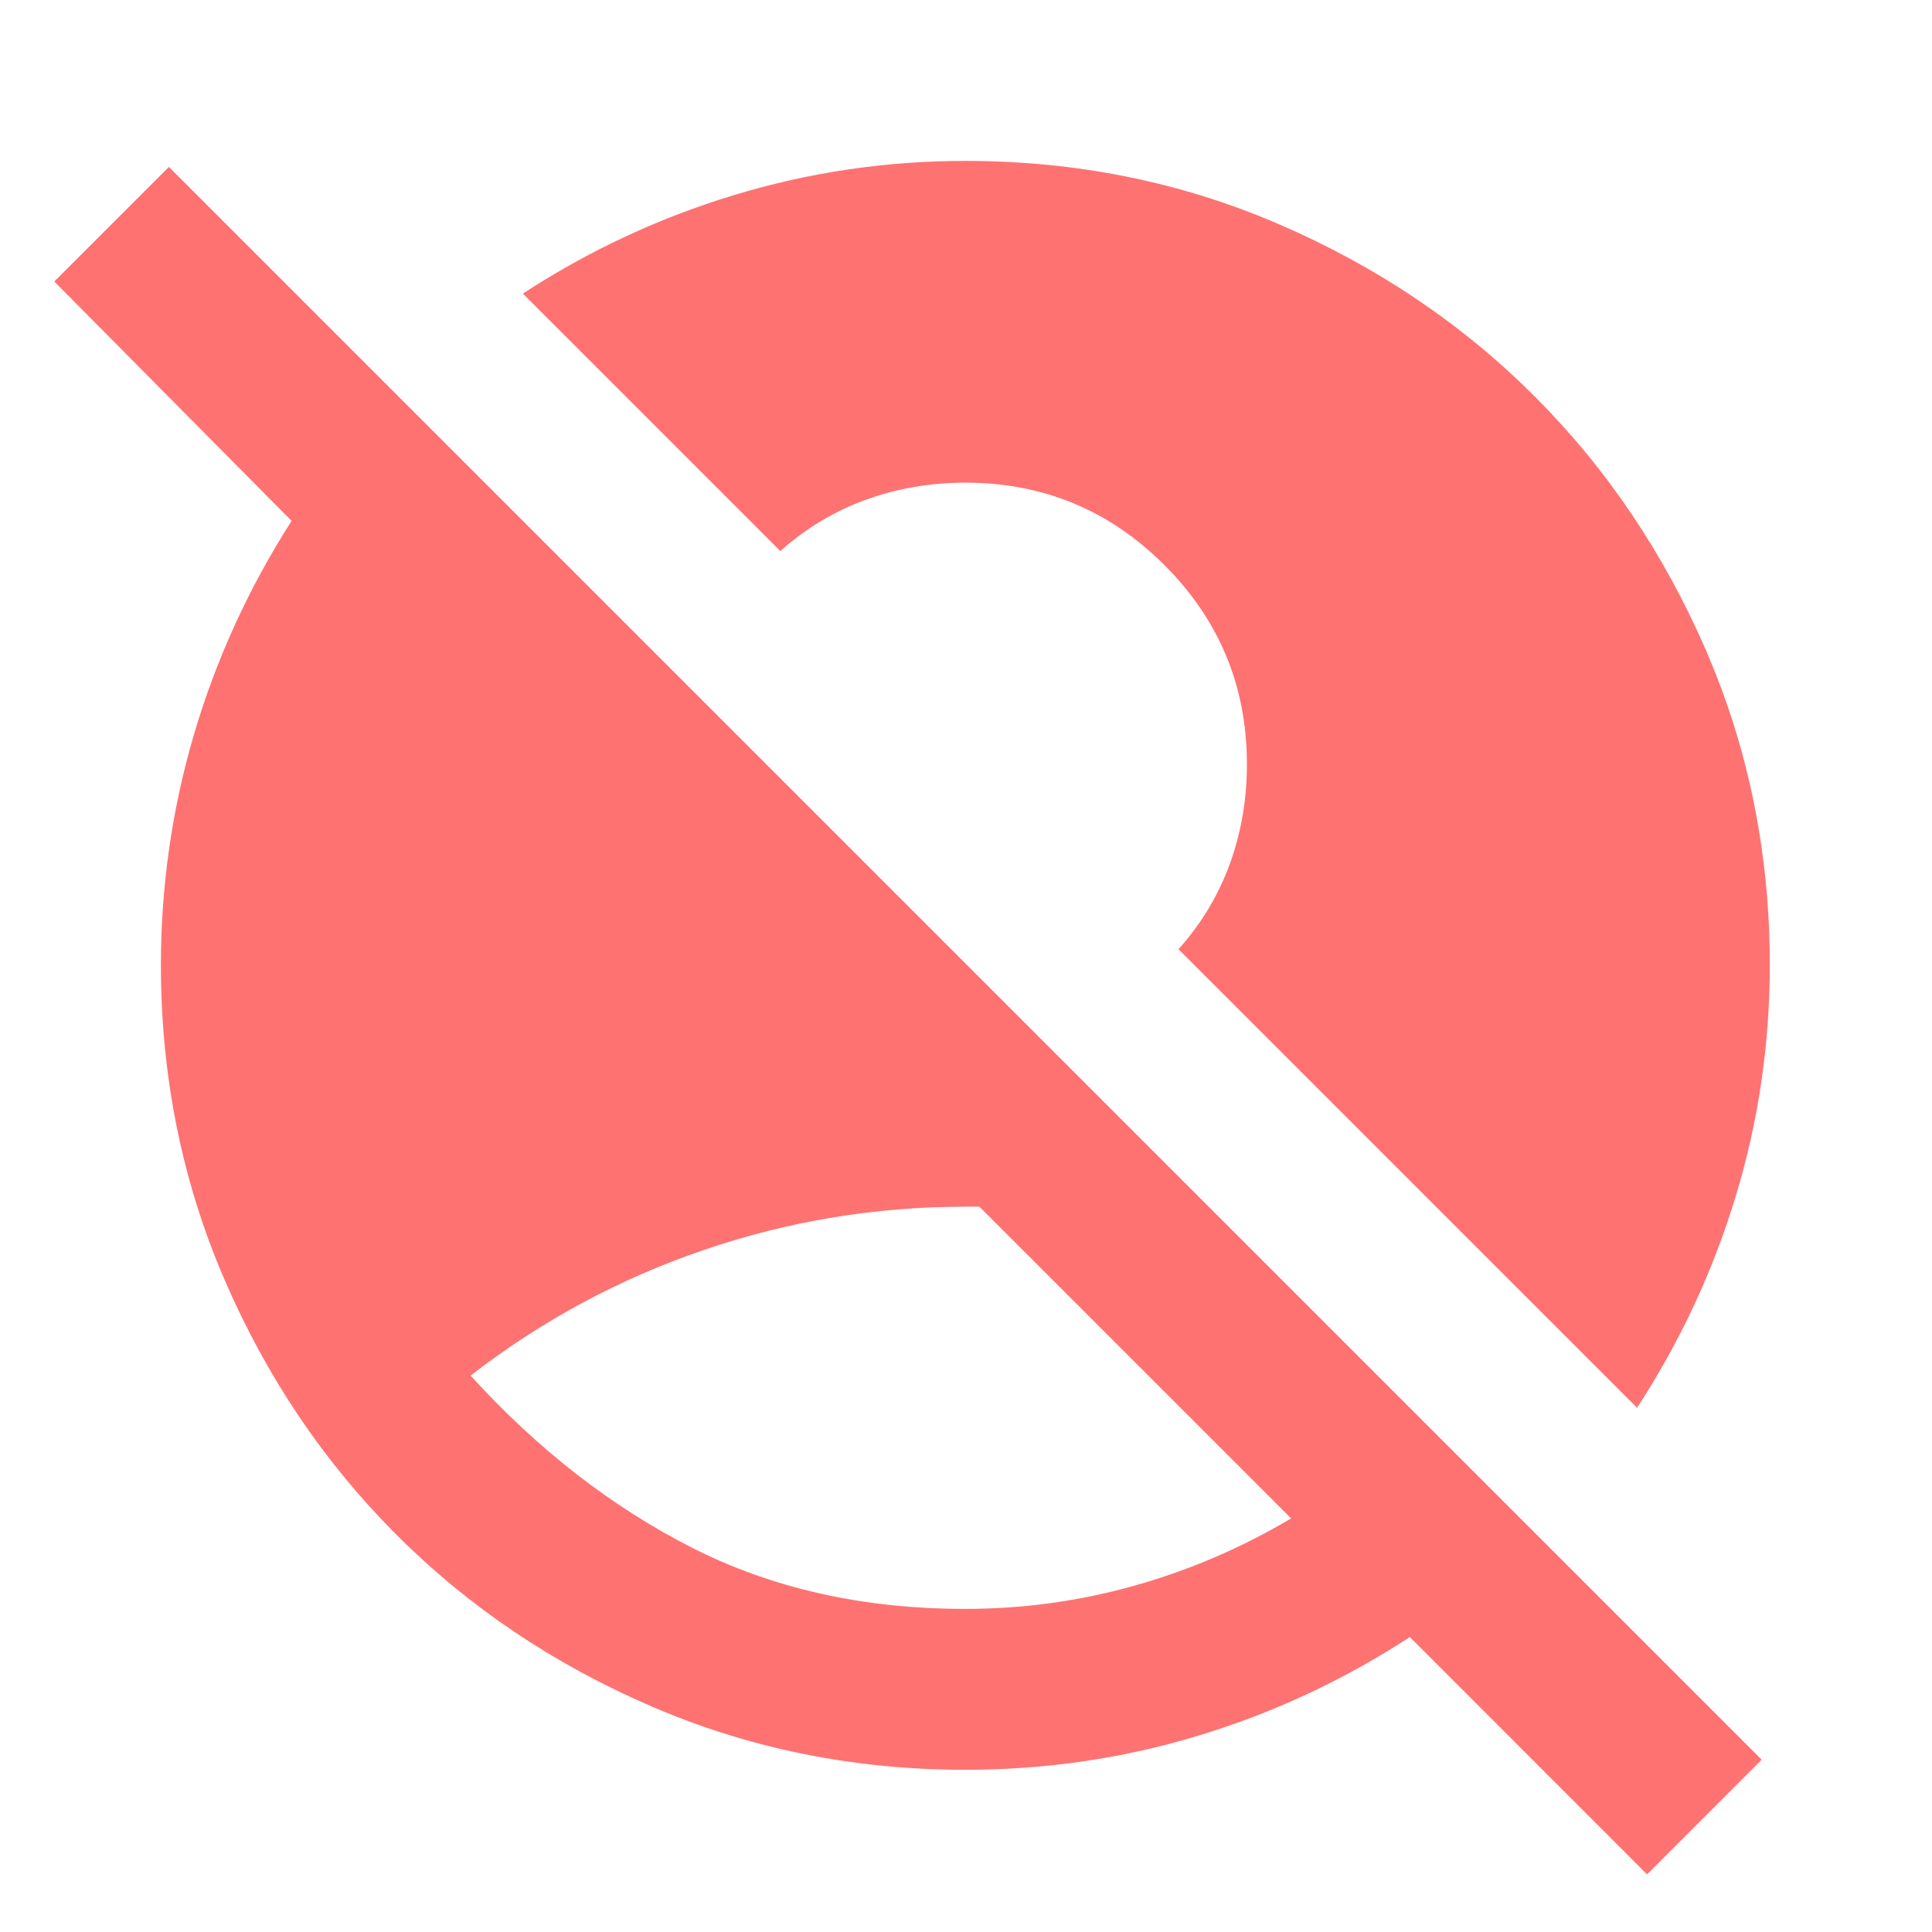 <svg width="28" height="28" viewBox="0 0 28 28" fill="none" xmlns="http://www.w3.org/2000/svg">
<g clip-path="url(#clip0_149_243)">
<path d="M13.99 23.317C14.826 23.317 15.642 23.205 16.439 22.981C17.235 22.758 17.993 22.432 18.712 22.006L14.194 17.488H13.99C12.688 17.488 11.425 17.697 10.201 18.115C8.977 18.533 7.85 19.14 6.82 19.936C7.792 21.005 8.861 21.836 10.026 22.429C11.192 23.022 12.514 23.318 13.99 23.317ZM23.871 27.165L20.432 23.725C19.48 24.347 18.459 24.823 17.371 25.153C16.283 25.484 15.156 25.649 13.99 25.649C12.378 25.649 10.862 25.343 9.444 24.731C8.025 24.12 6.791 23.289 5.742 22.239C4.693 21.189 3.862 19.956 3.25 18.537C2.639 17.119 2.333 15.603 2.332 13.99C2.332 12.844 2.492 11.727 2.813 10.638C3.134 9.55 3.605 8.52 4.226 7.549L0.787 4.08L2.448 2.419L25.532 25.503L23.871 27.165ZM23.725 20.402L17.08 13.757C17.41 13.388 17.658 12.975 17.824 12.519C17.989 12.063 18.072 11.582 18.071 11.076C18.071 9.949 17.673 8.987 16.876 8.19C16.079 7.393 15.117 6.995 13.99 6.995C13.485 6.995 13.004 7.078 12.548 7.243C12.092 7.409 11.679 7.657 11.309 7.986L7.578 4.255C8.53 3.634 9.55 3.157 10.639 2.827C11.727 2.497 12.844 2.332 13.99 2.332C15.603 2.332 17.119 2.638 18.537 3.25C19.956 3.863 21.19 4.693 22.239 5.742C23.288 6.791 24.119 8.025 24.732 9.443C25.344 10.862 25.65 12.377 25.649 13.99C25.649 15.137 25.484 16.254 25.154 17.342C24.823 18.43 24.347 19.45 23.725 20.402Z" fill="#FF7272"/>
</g>
<defs>
<clipPath id="clip0_149_243">
<rect width="27.981" height="27.981" fill="white"/>
</clipPath>
</defs>
</svg>
